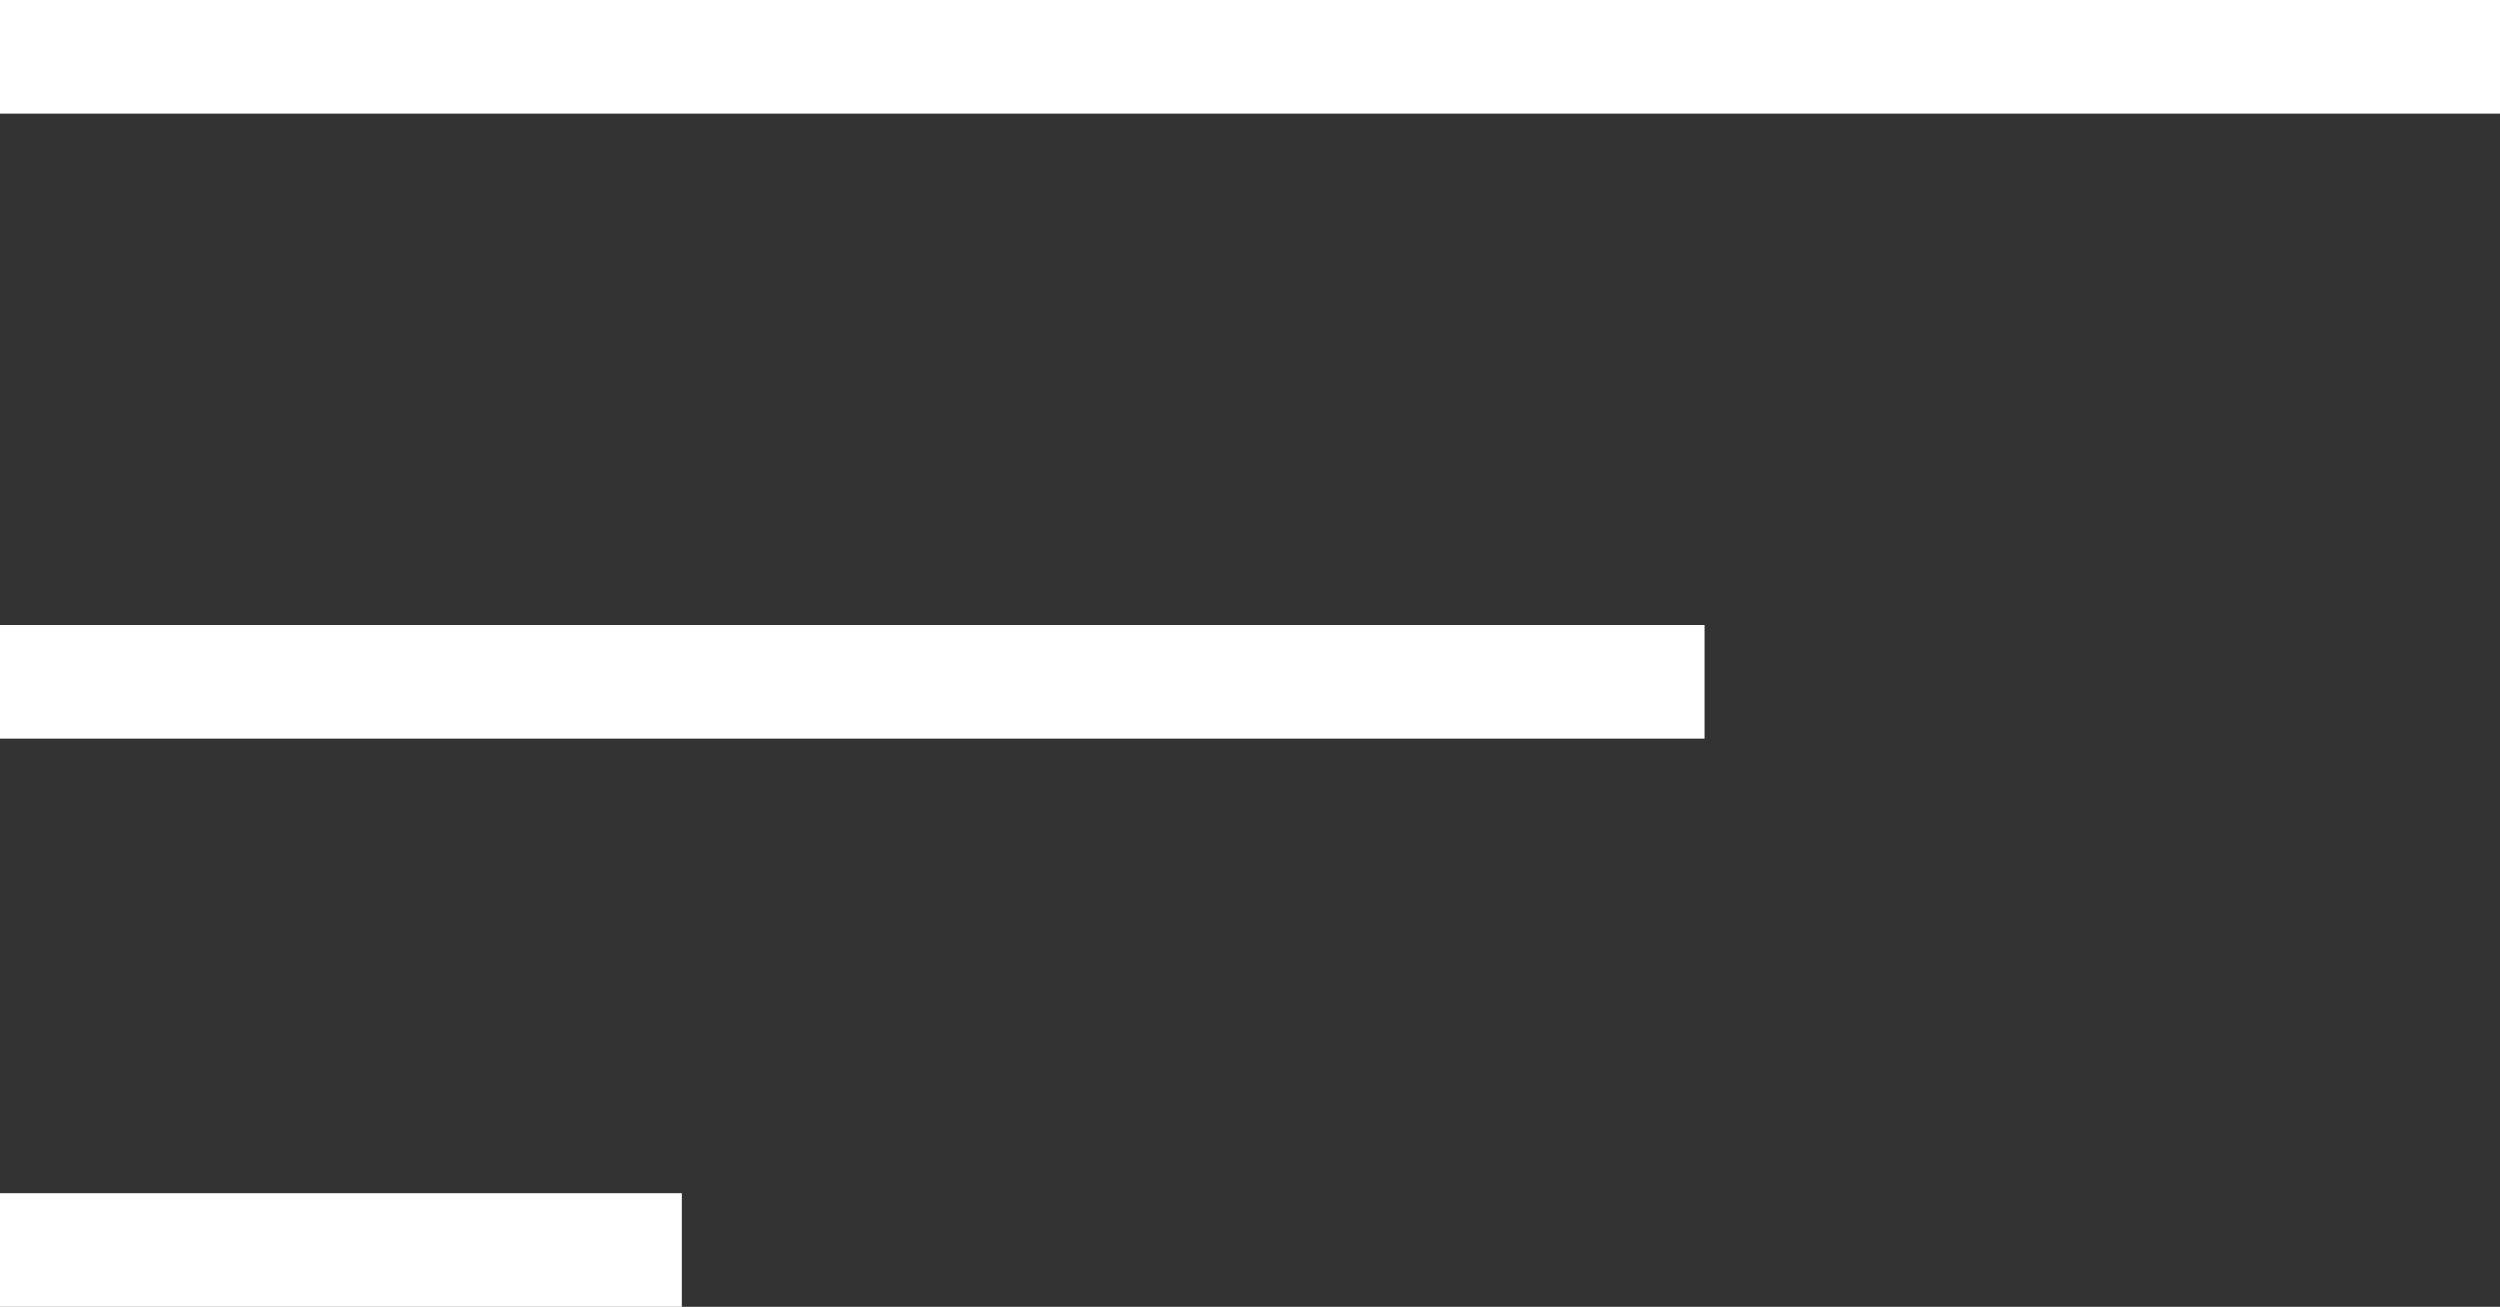 <svg width="44" height="23" viewBox="0 0 44 23" fill="none" xmlns="http://www.w3.org/2000/svg">
<rect x="0" y="0" width="44" height="23" fill="#333333" stroke="none"/>
<path d="M0 21H12V23H0V21Z" fill="white"/>
<path d="M0 11H30V13H0V11Z" fill="white"/>
<path d="M0 0H44V2H0V0Z" fill="white"/>
</svg>